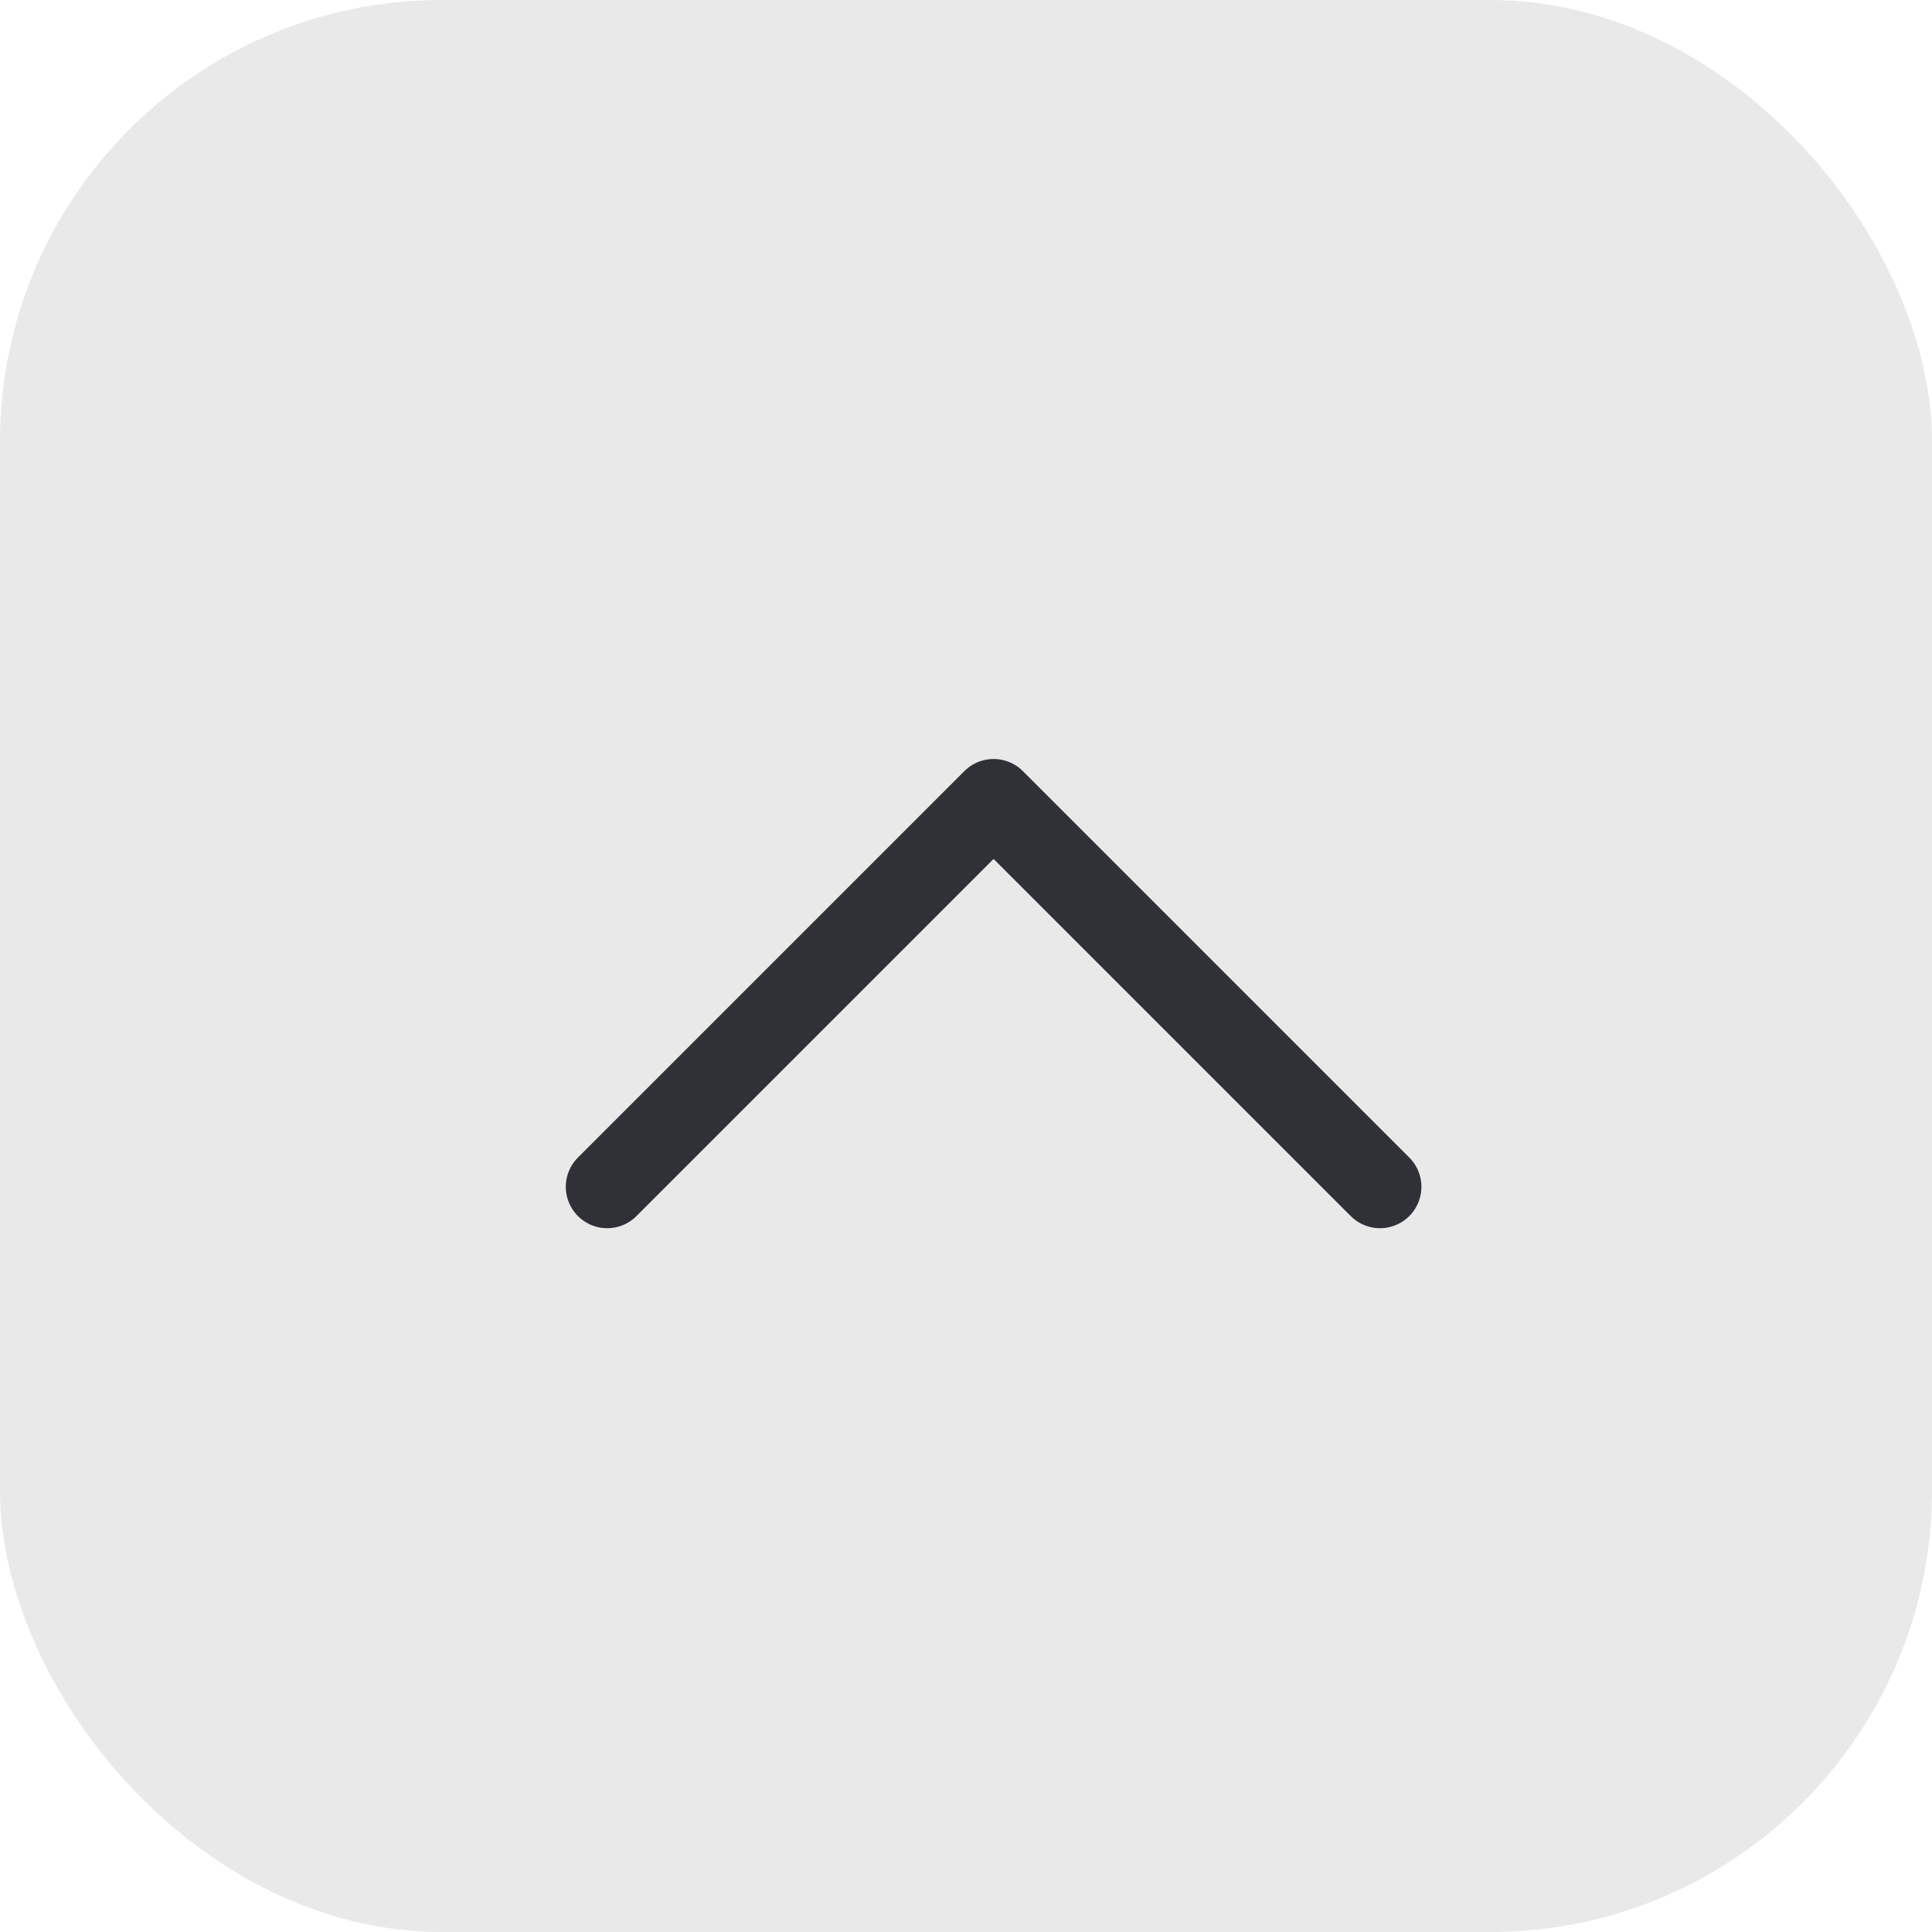 <svg width="35" height="35" viewBox="0 0 35 35" fill="none" xmlns="http://www.w3.org/2000/svg">
<rect width="35" height="35" rx="8" fill="#E9E9E9"/>
<path d="M11 21.5L18 14.5L25 21.5" stroke="#2F3136" stroke-width="1.5" stroke-linecap="round" stroke-linejoin="round"/>
</svg>
